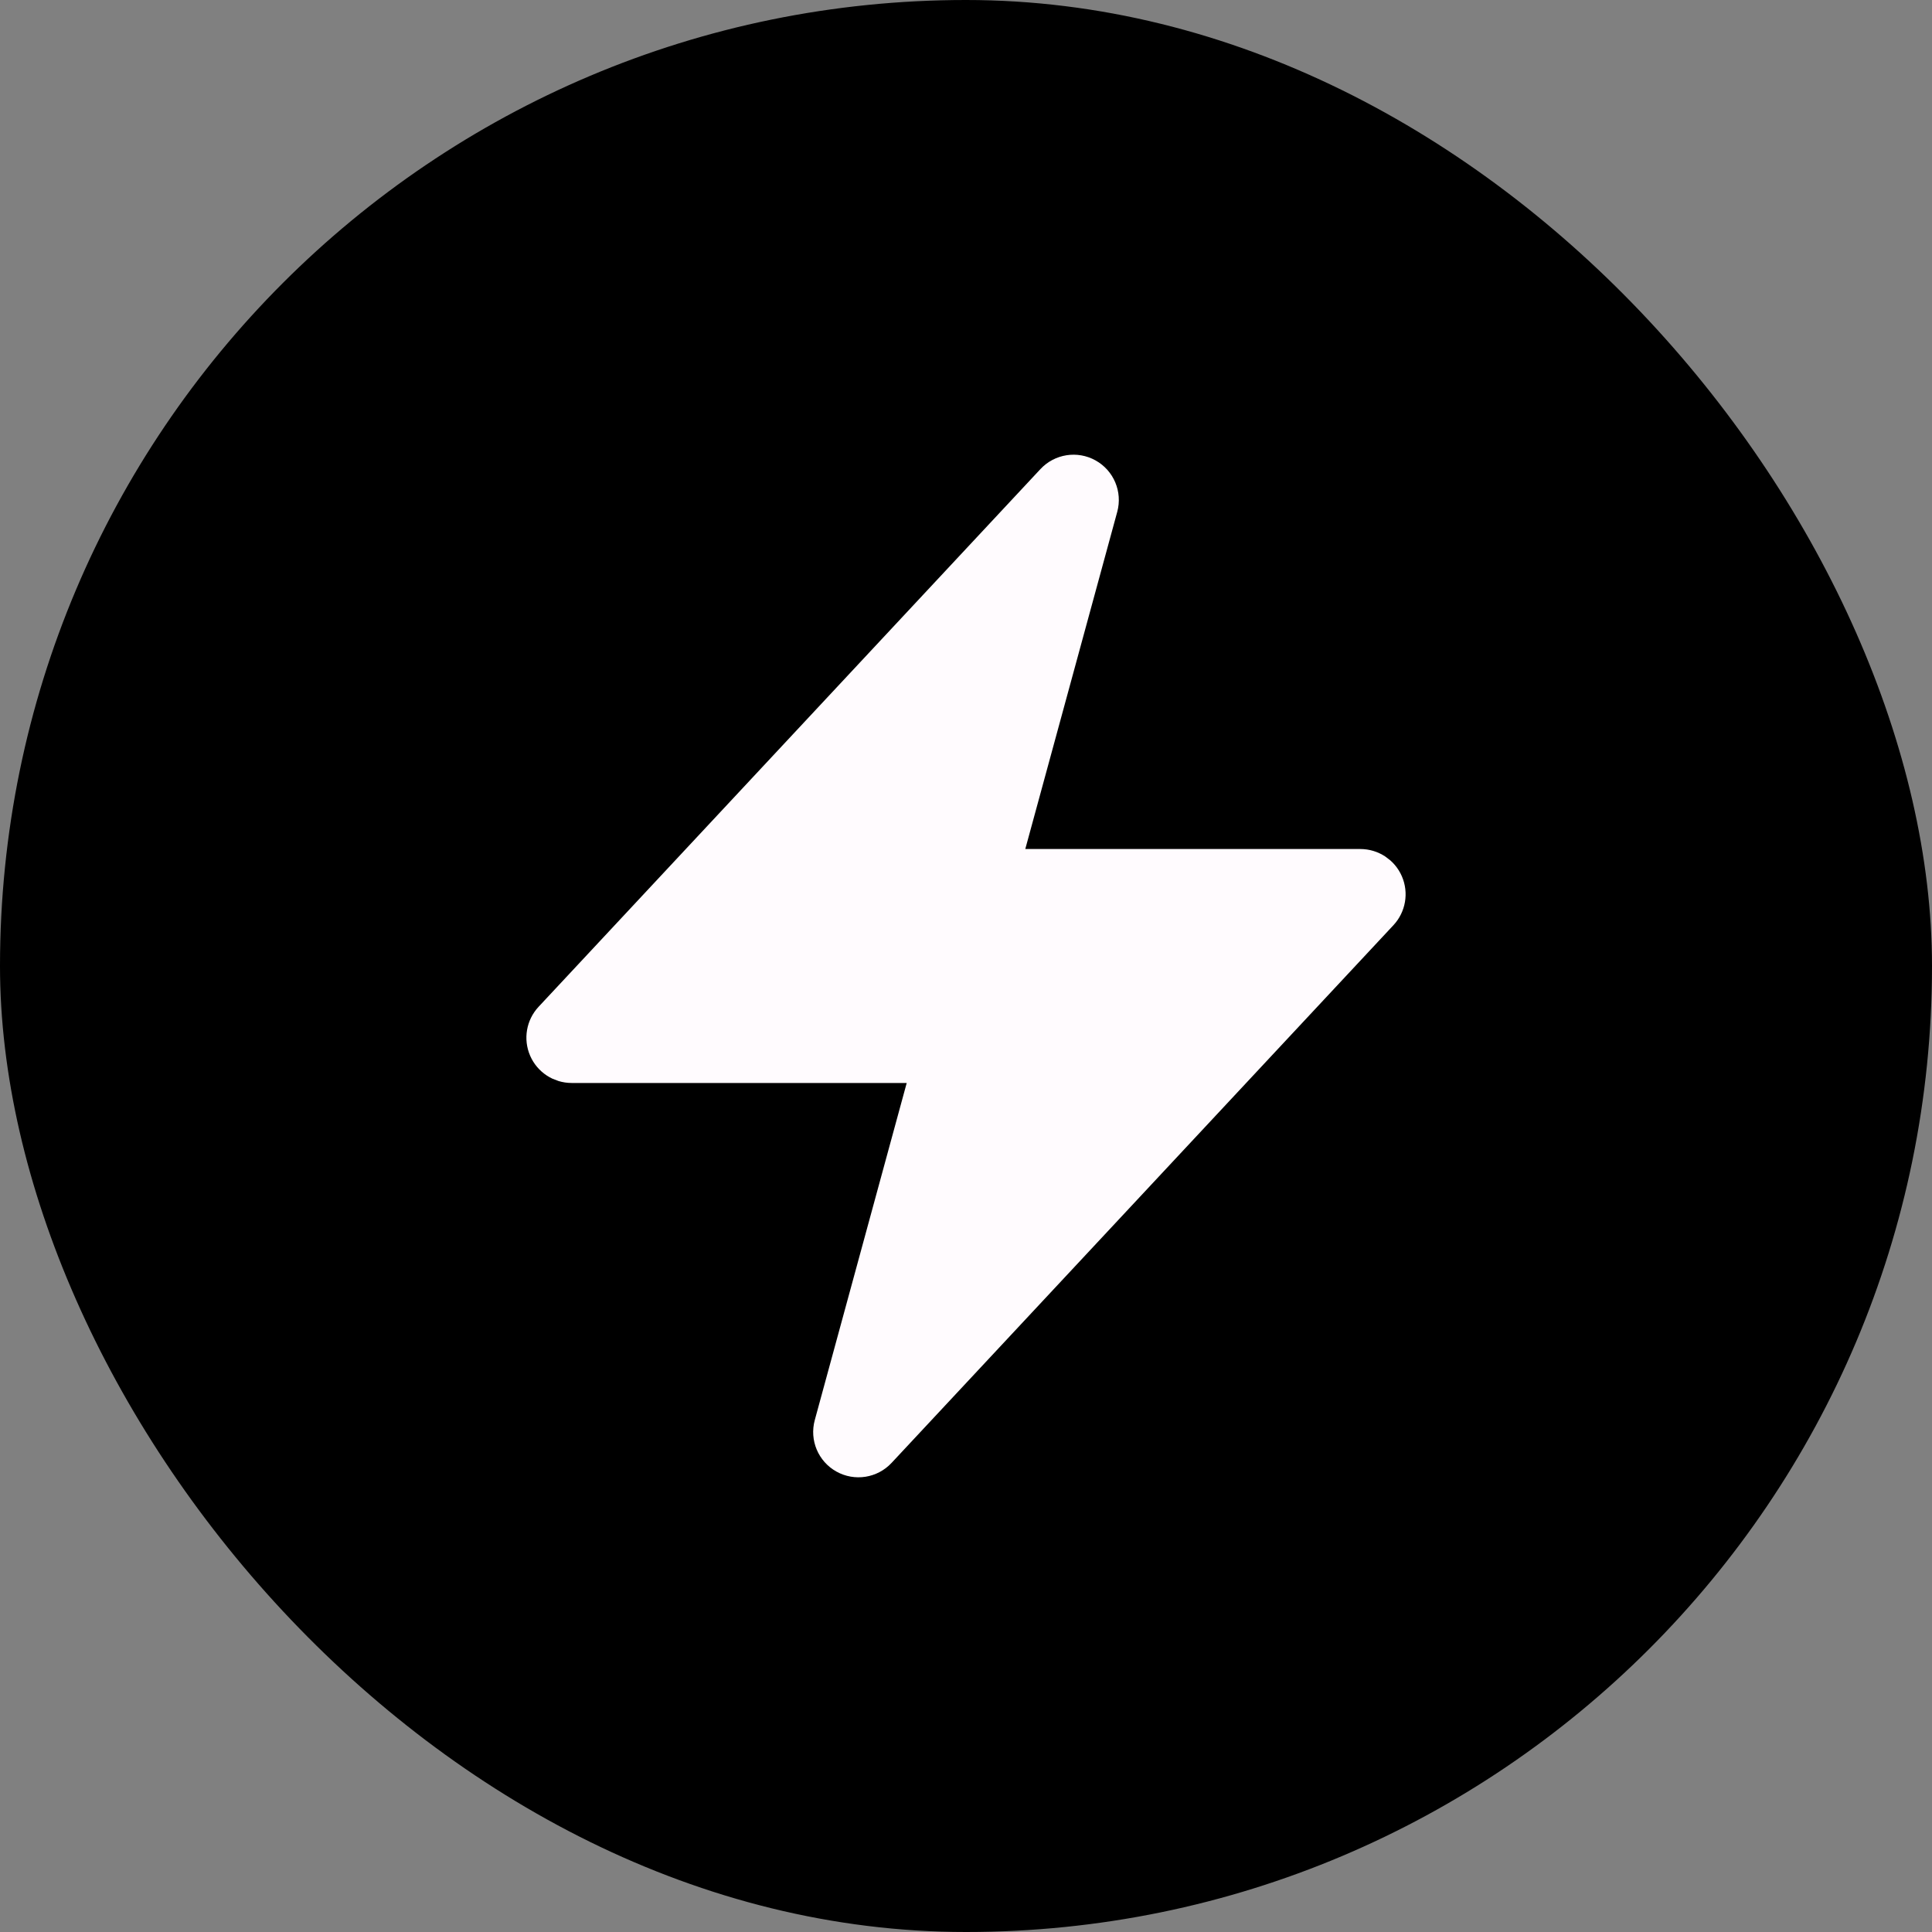 <svg width="128" height="128" viewBox="0 0 128 128" fill="none" xmlns="http://www.w3.org/2000/svg">
<rect x="0" y="0" width="128" height="128" fill="#808080" stroke="none"/>
<rect width="128" height="128" rx="64" fill="black"/>
<path d="M36.778 67.727C36.371 68.163 36.261 68.8 36.499 69.348C36.737 69.896 37.278 70.25 37.875 70.25H62.036L55.428 94.48C55.246 95.146 55.542 95.849 56.145 96.185C56.747 96.521 57.501 96.403 57.972 95.898L91.222 60.273C91.629 59.837 91.739 59.2 91.501 58.652C91.263 58.104 90.722 57.75 90.125 57.75H65.964L72.572 33.52C72.754 32.854 72.458 32.151 71.855 31.815C71.253 31.479 70.499 31.597 70.028 32.102L36.778 67.727Z" fill="#FFFBFE" stroke="#FFFBFE" stroke-width="3" stroke-linecap="round" stroke-linejoin="round"/>
</svg>
